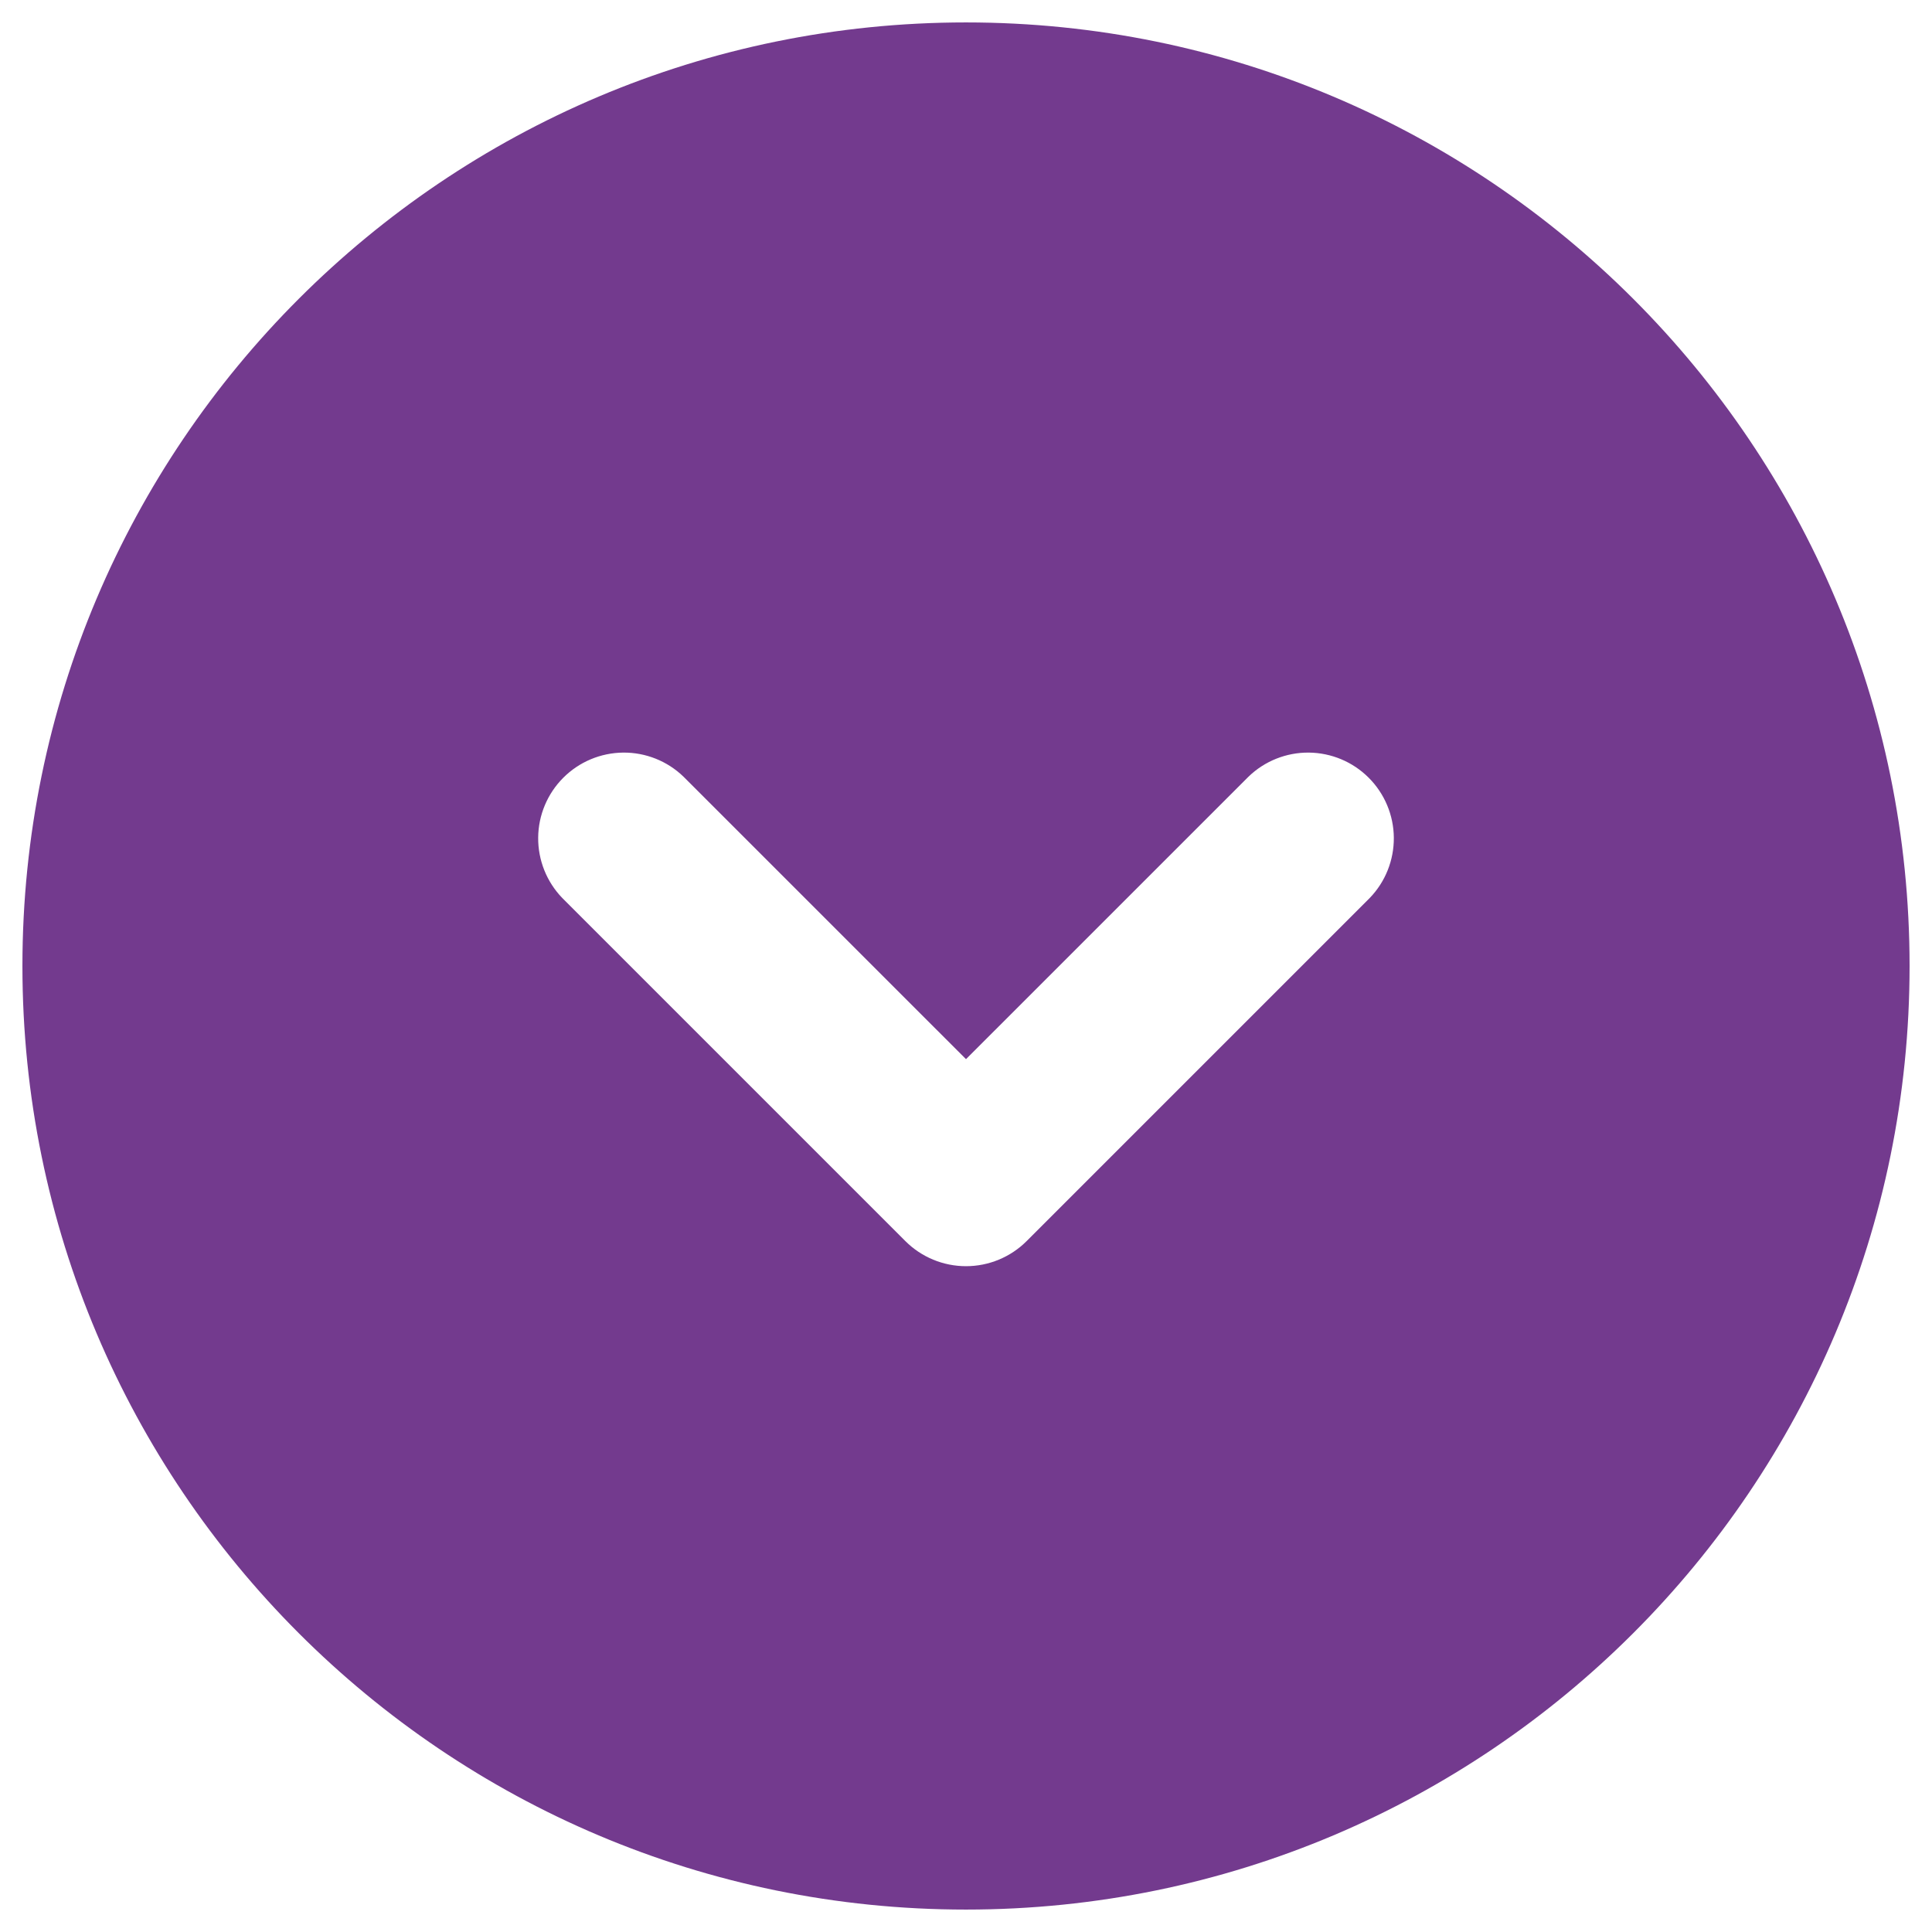 <svg width="61" height="61" viewBox="0 0 61 61" fill="none" xmlns="http://www.w3.org/2000/svg">
<path fill-rule="evenodd" clip-rule="evenodd" d="M30.5 0.708C14.047 0.708 0.708 14.047 0.708 30.5C0.708 46.953 14.047 60.292 30.5 60.292C46.953 60.292 60.292 46.953 60.292 30.5C60.292 14.047 46.953 0.708 30.5 0.708ZM21.581 24.523C21.071 24.029 20.387 23.756 19.677 23.762C18.966 23.769 18.287 24.053 17.785 24.556C17.283 25.058 16.998 25.737 16.992 26.447C16.986 27.157 17.259 27.841 17.752 28.352L28.585 39.185C29.093 39.693 29.782 39.978 30.5 39.978C31.218 39.978 31.907 39.693 32.415 39.185L43.248 28.352C43.742 27.841 44.014 27.157 44.008 26.447C44.002 25.737 43.717 25.058 43.215 24.556C42.713 24.053 42.034 23.769 41.324 23.762C40.614 23.756 39.929 24.029 39.419 24.523L30.5 33.441L21.581 24.523Z" fill="#733A8E"/>
</svg>
